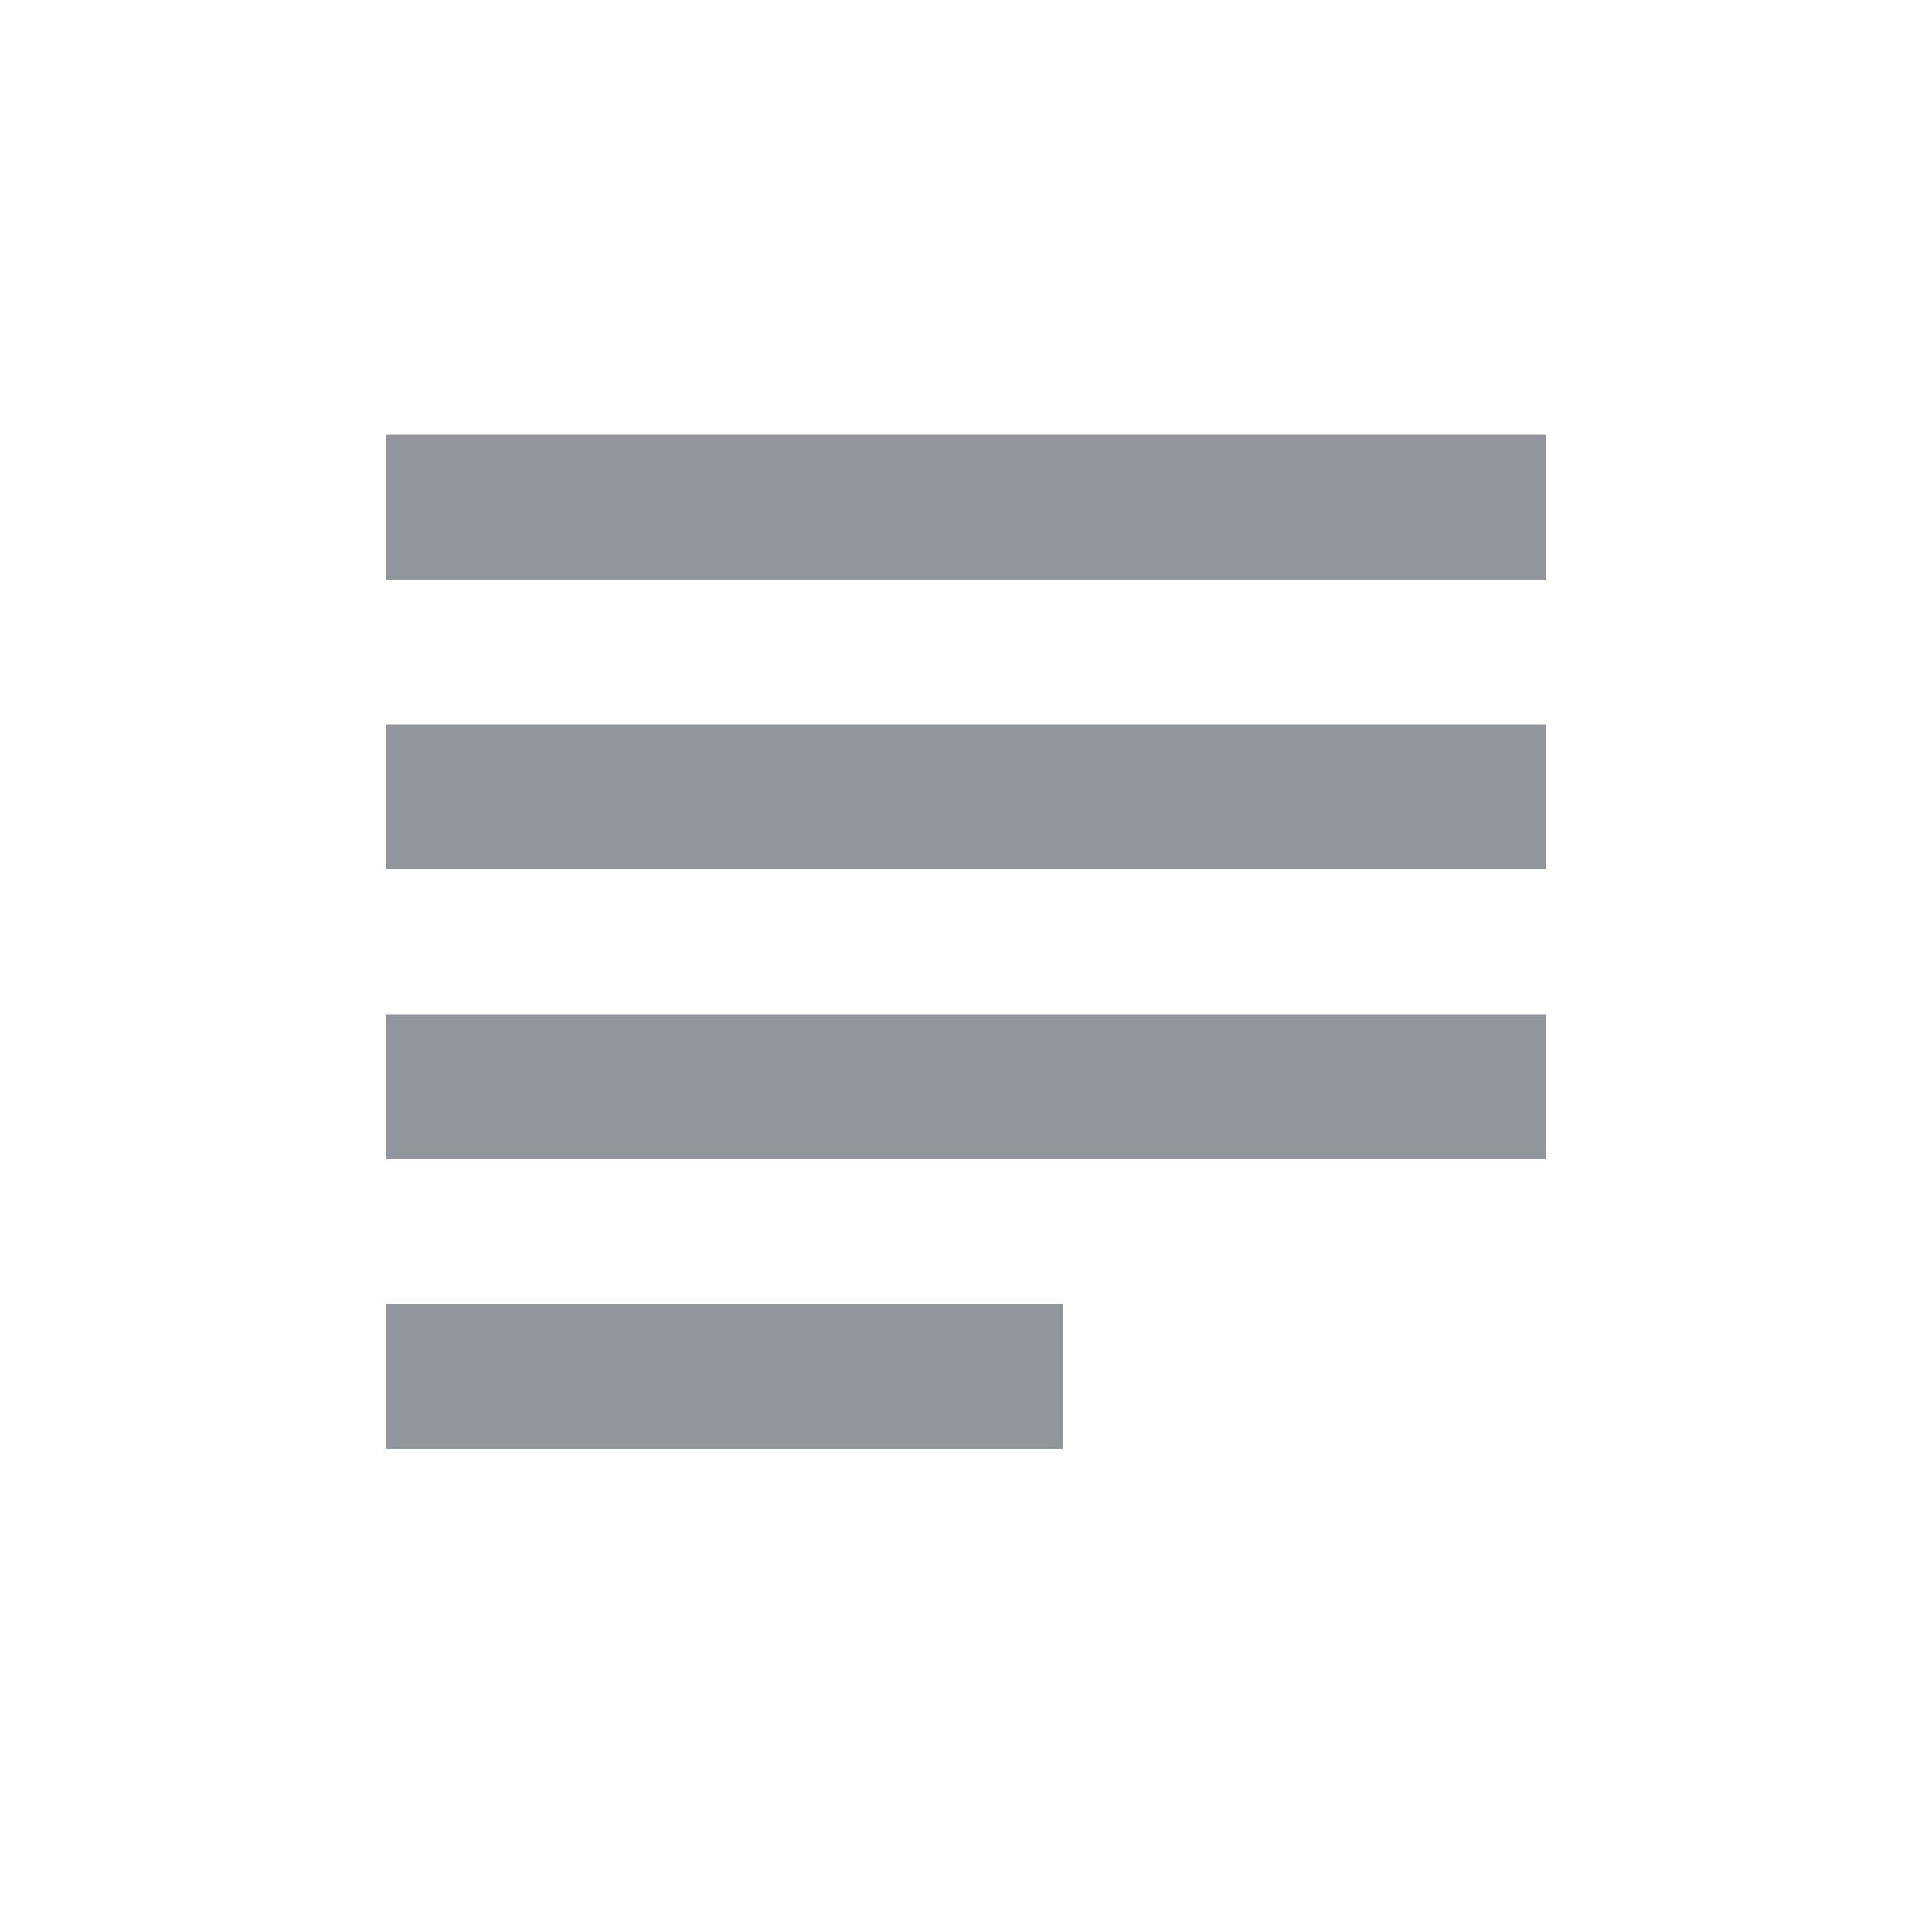 <svg xmlns="http://www.w3.org/2000/svg" height="21px" viewBox="0 -960 960 960" width="21px" fill="rgba(63,67,80,0.56)">
    <path d="M192-240v-72h336v72H192Zm0-144v-72h576v72H192Zm0-144v-72h576v72H192Zm0-144v-72h576v72H192Z"/>
</svg>